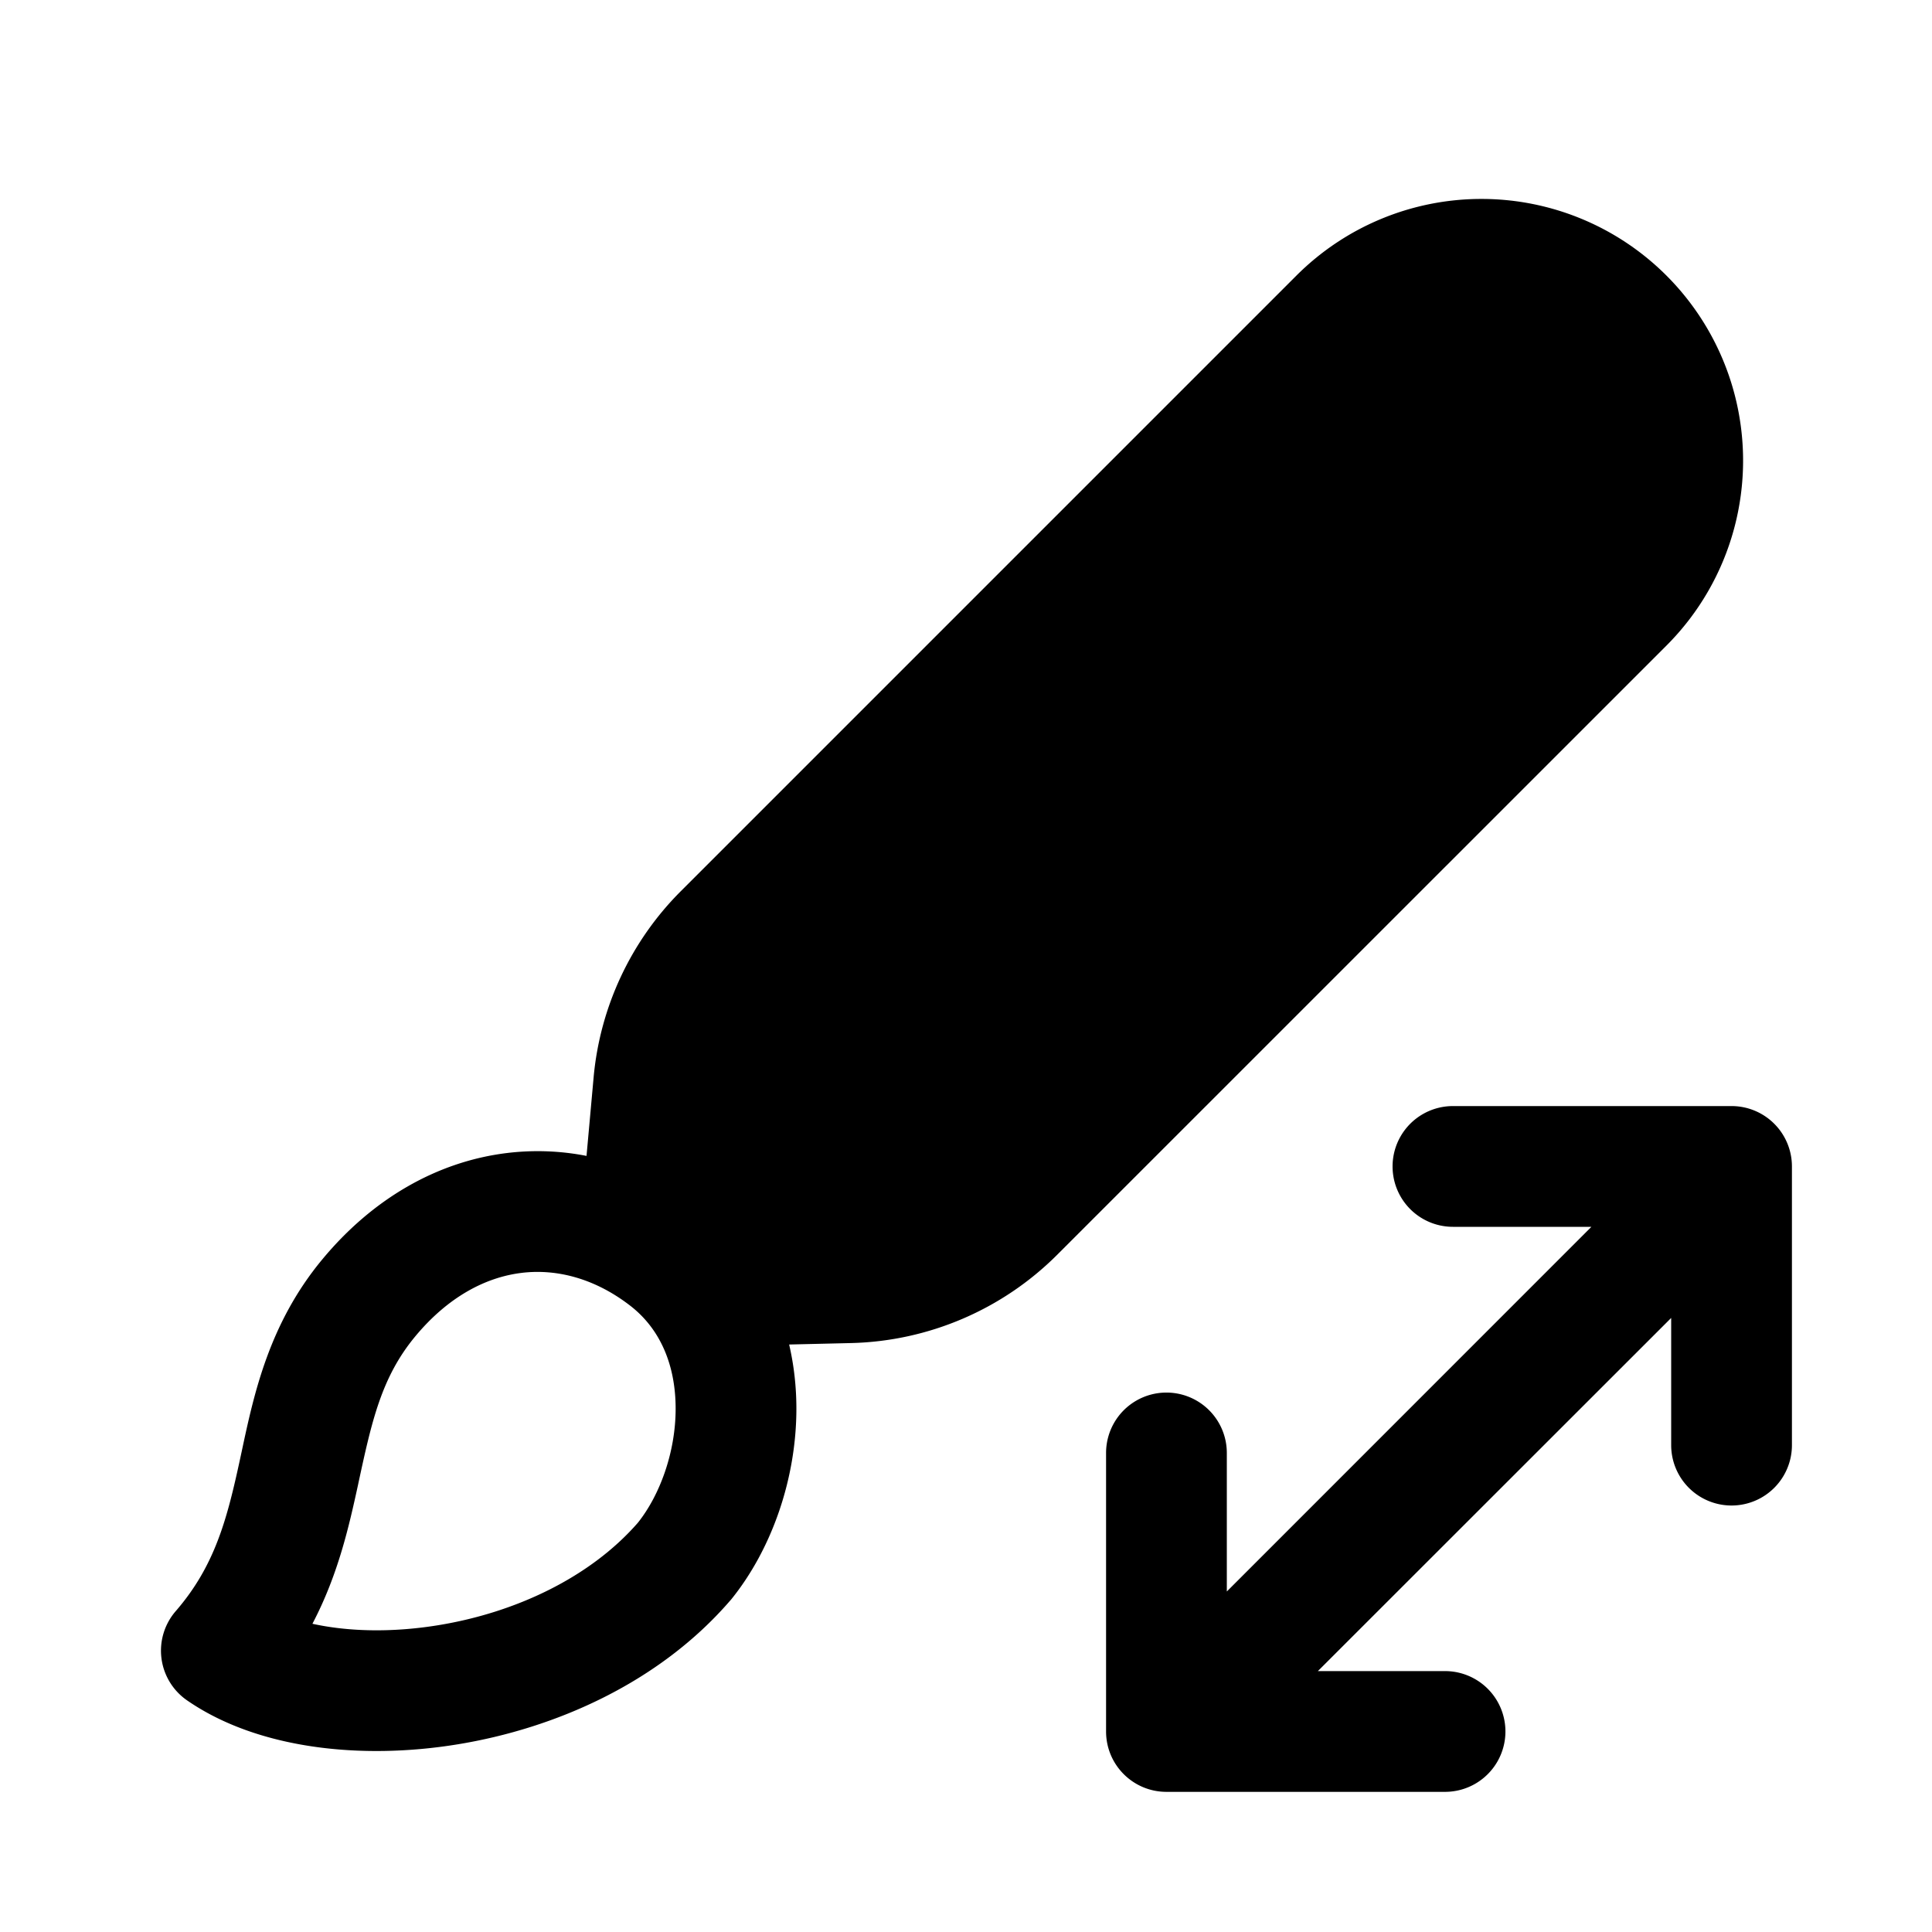 <svg width="24" height="24" viewBox="0 0 24 24" fill="none" xmlns="http://www.w3.org/2000/svg"><path fill-rule="evenodd" clip-rule="evenodd" d="M20.701 3.423a3.25 3.25 0 00-4.596 0l-7.648 7.648a3.75 3.75 0 00-1.083 2.314l-.088.974a3.158 3.158 0 00-.986-.036c-.865.105-1.67.564-2.3 1.326-.657.794-.844 1.664-.994 2.365l-.023.107c-.16.74-.31 1.328-.8 1.893a.75.75 0 00.14 1.108c.875.605 2.167.742 3.36.547 1.216-.198 2.504-.765 3.384-1.782a.7.7 0 00.016-.018c.507-.627.81-1.505.81-2.37 0-.262-.028-.531-.09-.797l.769-.018a3.75 3.75 0 002.562-1.098l7.567-7.566a3.25 3.25 0 000-4.597zM6.481 15.812c-.44.053-.91.291-1.325.792-.42.508-.539 1.056-.705 1.825l-.002.01c-.113.518-.247 1.12-.568 1.732.431.095.971.114 1.562.018.96-.156 1.888-.593 2.481-1.273.274-.344.469-.878.469-1.417 0-.531-.184-.985-.564-1.279-.436-.337-.909-.461-1.349-.408zm11.568-2.072a.75.75 0 100 1.5h1.72l-4.529 4.53v-1.721a.75.75 0 10-1.5 0v3.46c0 .415.336.75.75.75h3.461a.75.75 0 000-1.5h-1.58l4.389-4.387v1.58a.75.75 0 001.5 0V14.49a.75.75 0 00-.75-.75h-3.461z" fill="currentColor"/></svg>
